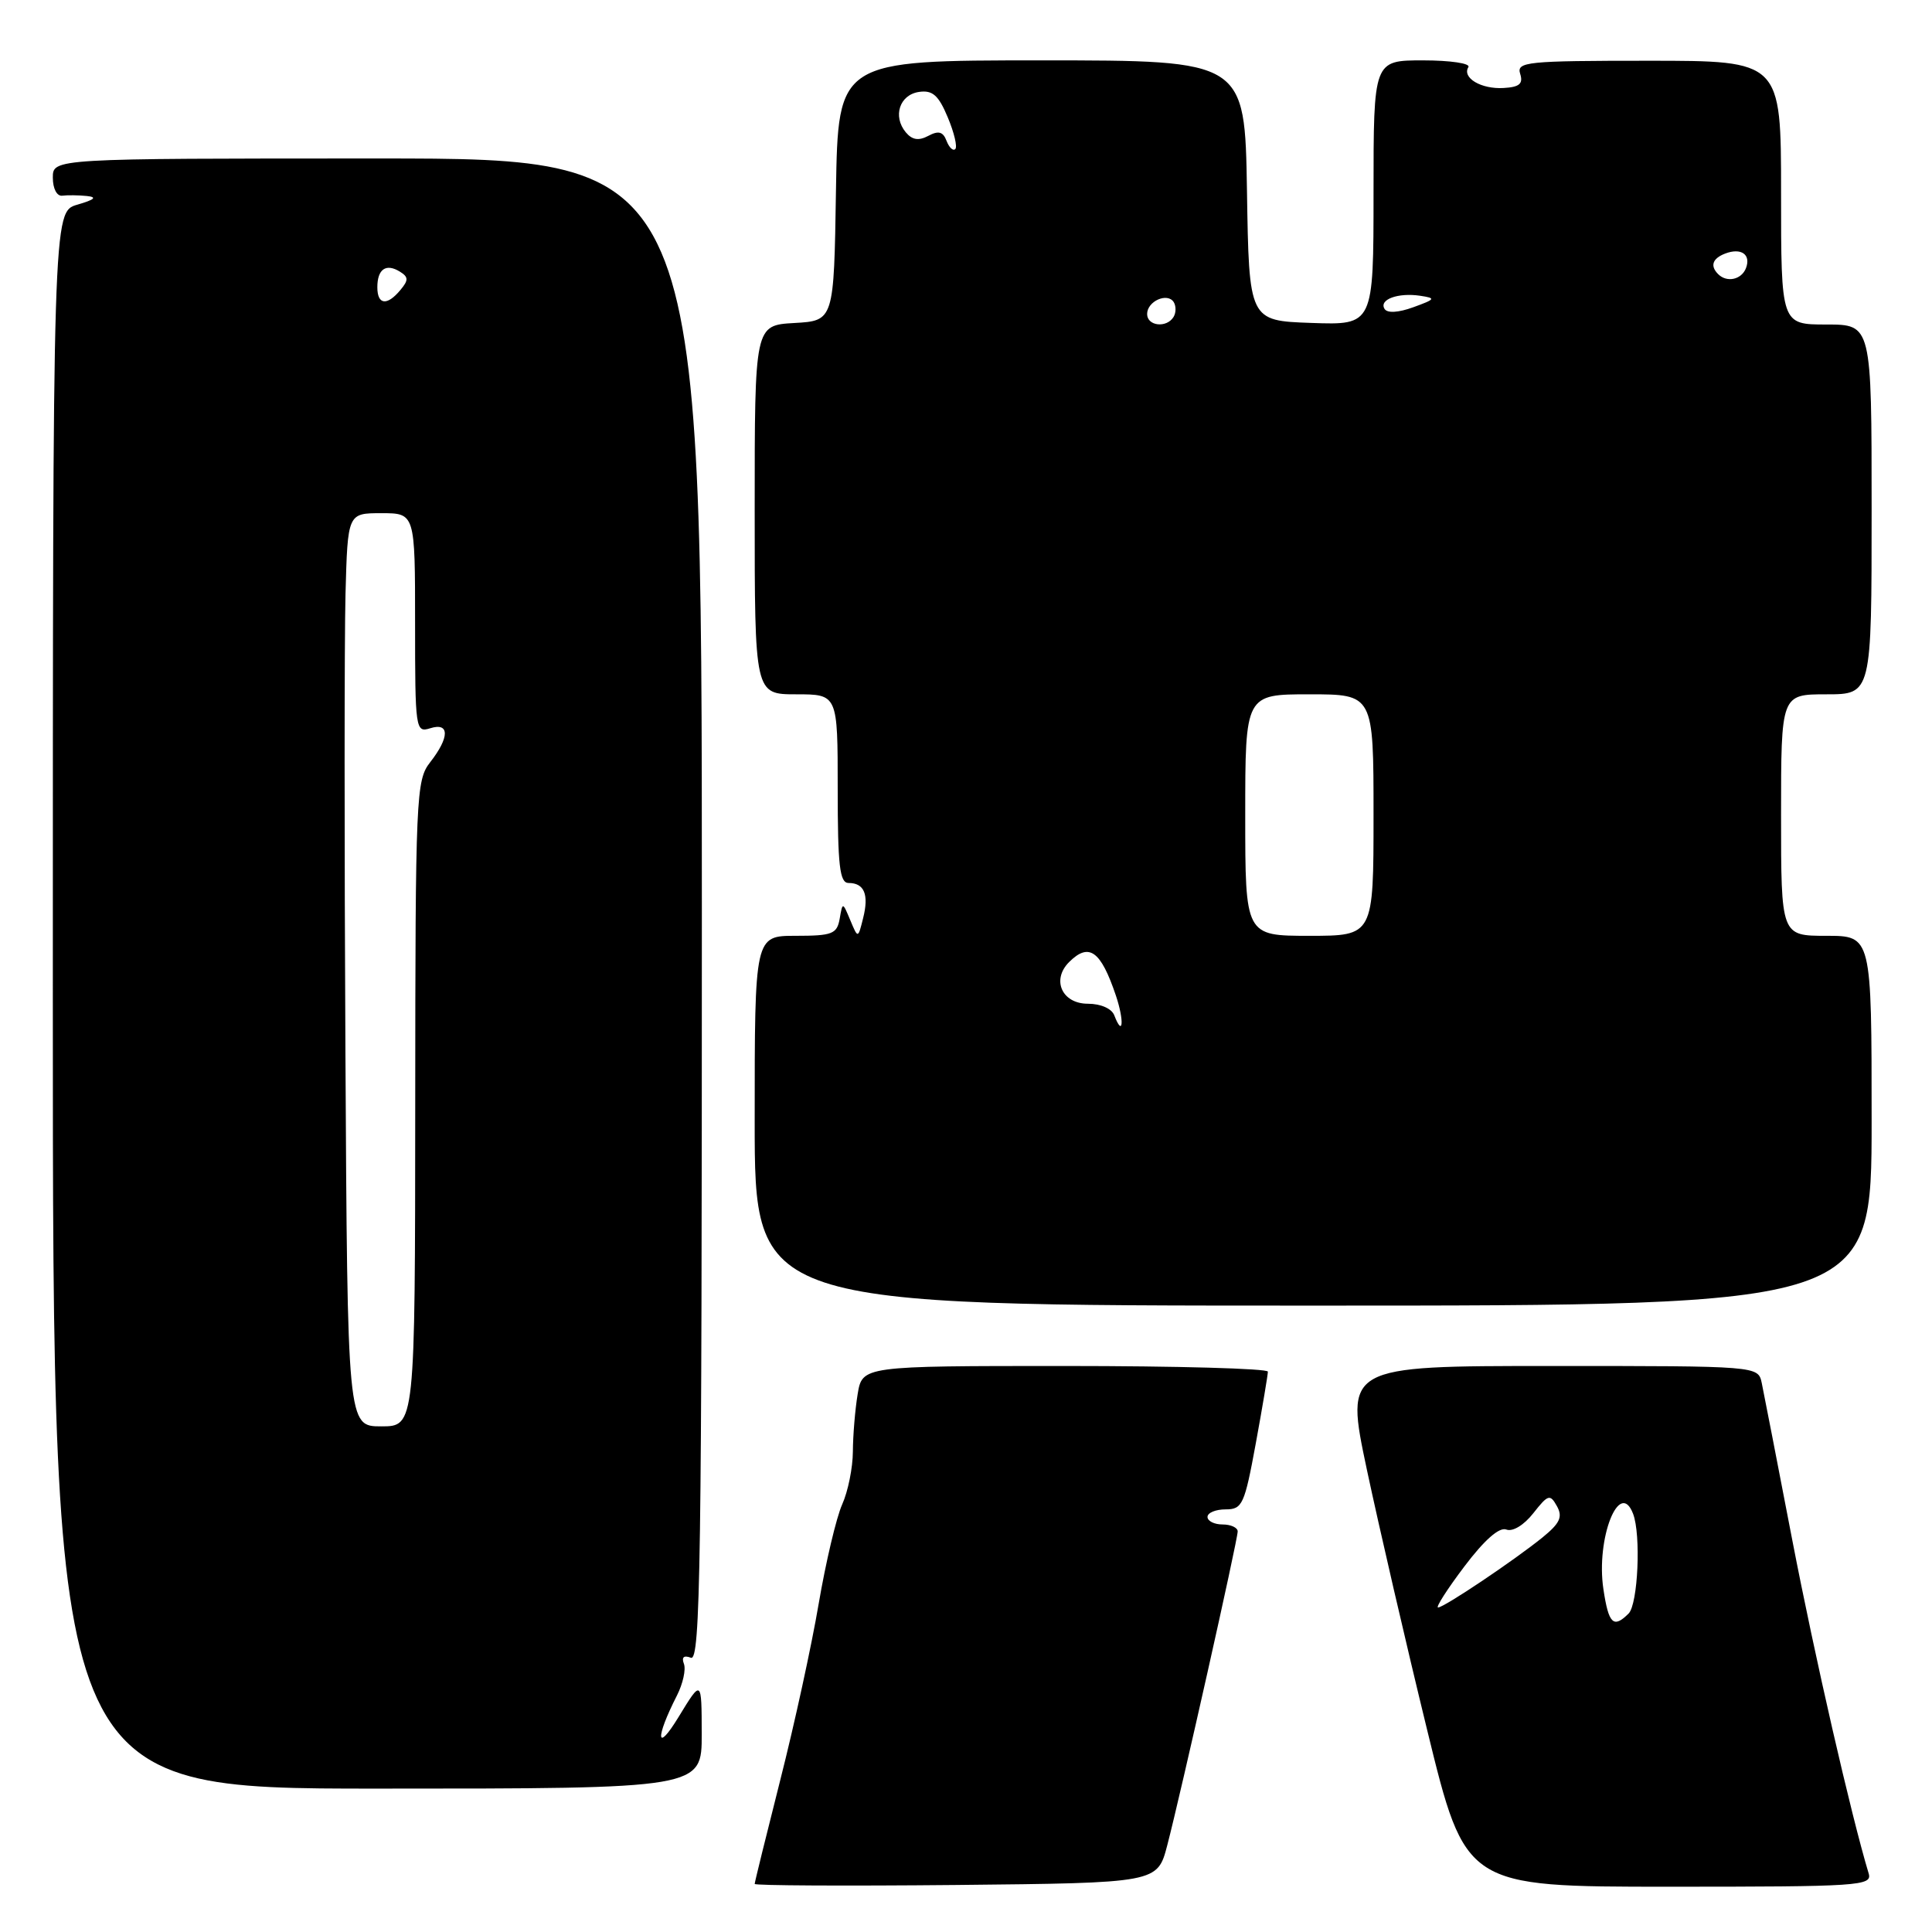 <?xml version="1.0" encoding="UTF-8" standalone="no"?>
<!DOCTYPE svg PUBLIC "-//W3C//DTD SVG 1.1//EN" "http://www.w3.org/Graphics/SVG/1.1/DTD/svg11.dtd" >
<svg xmlns="http://www.w3.org/2000/svg" xmlns:xlink="http://www.w3.org/1999/xlink" version="1.1" viewBox="0 0 256 256">
 <g >
 <path fill="currentColor"
d=" M 154.67 244.50 C 156.48 237.57 164.00 204.05 164.00 202.92 C 164.00 202.42 163.10 202.00 162.00 202.00 C 160.90 202.00 160.00 201.55 160.00 201.00 C 160.00 200.45 161.08 200.00 162.40 200.00 C 164.62 200.00 164.91 199.37 166.40 191.25 C 167.28 186.44 168.00 182.16 168.00 181.75 C 168.00 181.34 155.91 181.00 141.13 181.00 C 114.26 181.00 114.26 181.00 113.64 184.75 C 113.30 186.81 113.02 190.23 113.01 192.35 C 113.00 194.47 112.37 197.62 111.59 199.35 C 110.82 201.08 109.42 207.00 108.48 212.50 C 107.55 218.00 105.26 228.51 103.39 235.86 C 101.53 243.21 100.00 249.41 100.00 249.63 C 100.00 249.85 112.01 249.91 126.69 249.77 C 153.37 249.50 153.37 249.50 154.67 244.50 Z  M 247.61 248.25 C 245.27 240.49 240.46 219.48 237.49 204.09 C 235.52 193.86 233.70 184.49 233.44 183.25 C 232.96 181.00 232.96 181.00 205.59 181.00 C 178.21 181.00 178.21 181.00 181.12 194.75 C 182.73 202.31 186.32 217.84 189.11 229.25 C 194.18 250.00 194.18 250.00 221.16 250.00 C 246.38 250.00 248.10 249.89 247.61 248.25 Z  M 92.98 229.75 C 92.97 222.50 92.97 222.50 89.92 227.50 C 86.95 232.38 86.79 230.37 89.70 224.66 C 90.49 223.10 90.91 221.21 90.62 220.46 C 90.29 219.58 90.61 219.30 91.55 219.66 C 92.81 220.14 93.00 207.18 93.00 120.61 C 93.00 21.00 93.00 21.00 50.00 21.00 C 7.00 21.00 7.00 21.00 7.00 23.54 C 7.00 25.00 7.54 26.02 8.25 25.93 C 8.94 25.84 10.40 25.86 11.50 25.97 C 12.92 26.12 12.55 26.45 10.25 27.12 C 7.00 28.06 7.00 28.06 7.00 132.53 C 7.00 237.00 7.00 237.00 50.00 237.00 C 93.00 237.00 93.00 237.00 92.98 229.75 Z  M 248.00 148.50 C 248.00 124.00 248.00 124.00 242.00 124.00 C 236.00 124.00 236.00 124.00 236.00 108.00 C 236.00 92.00 236.00 92.00 242.00 92.00 C 248.00 92.00 248.00 92.00 248.00 67.50 C 248.00 43.00 248.00 43.00 242.00 43.00 C 236.00 43.00 236.00 43.00 236.00 25.53 C 236.00 8.05 236.00 8.05 218.44 8.05 C 202.28 8.05 200.93 8.19 201.43 9.78 C 201.85 11.10 201.34 11.54 199.24 11.66 C 196.26 11.84 193.69 10.31 194.57 8.89 C 194.87 8.40 192.17 8.00 188.56 8.00 C 182.00 8.00 182.00 8.00 182.00 25.54 C 182.00 43.08 182.00 43.08 173.75 42.79 C 165.50 42.50 165.50 42.50 165.23 25.25 C 164.95 8.00 164.95 8.00 138.00 8.00 C 111.05 8.00 111.05 8.00 110.77 25.25 C 110.50 42.50 110.50 42.50 105.25 42.80 C 100.00 43.10 100.00 43.10 100.00 67.55 C 100.00 92.00 100.00 92.00 105.50 92.00 C 111.00 92.00 111.00 92.00 111.00 104.50 C 111.00 114.72 111.26 117.00 112.44 117.00 C 114.52 117.00 115.16 118.52 114.37 121.65 C 113.69 124.38 113.69 124.38 112.67 121.94 C 111.65 119.50 111.65 119.50 111.26 121.75 C 110.90 123.76 110.28 124.00 105.43 124.00 C 100.00 124.00 100.00 124.00 100.00 148.50 C 100.00 173.00 100.00 173.00 174.00 173.00 C 248.00 173.00 248.00 173.00 248.00 148.50 Z  M 212.46 210.57 C 211.45 203.87 214.59 195.89 216.39 200.58 C 217.46 203.36 217.04 212.56 215.80 213.80 C 213.79 215.81 213.15 215.19 212.46 210.57 Z  M 194.04 207.56 C 196.69 204.05 198.66 202.32 199.59 202.67 C 200.43 203.00 201.93 202.09 203.17 200.51 C 205.13 198.02 205.39 197.94 206.30 199.57 C 207.09 200.99 206.71 201.83 204.40 203.71 C 200.64 206.76 191.34 213.00 190.55 213.00 C 190.21 213.00 191.78 210.55 194.04 207.56 Z  M 45.77 139.25 C 45.62 111.89 45.63 84.66 45.78 78.75 C 46.07 68.00 46.07 68.00 50.53 68.00 C 55.00 68.00 55.00 68.00 55.00 82.57 C 55.00 96.68 55.06 97.11 57.00 96.50 C 59.59 95.68 59.59 97.69 57.00 101.00 C 55.13 103.39 55.04 105.36 55.02 146.25 C 55.00 189.00 55.00 189.00 50.52 189.00 C 46.04 189.00 46.04 189.00 45.77 139.25 Z  M 50.00 38.06 C 50.00 35.66 51.15 34.86 52.98 35.99 C 54.13 36.70 54.15 37.12 53.06 38.42 C 51.29 40.56 50.00 40.41 50.00 38.06 Z  M 147.65 134.54 C 147.31 133.64 145.85 133.00 144.15 133.00 C 140.72 133.00 139.30 129.84 141.66 127.48 C 144.30 124.85 145.85 125.96 147.86 131.91 C 148.99 135.27 148.81 137.56 147.65 134.54 Z  M 165.00 108.00 C 165.00 92.00 165.00 92.00 173.50 92.00 C 182.00 92.00 182.00 92.00 182.00 108.00 C 182.00 124.00 182.00 124.00 173.50 124.00 C 165.00 124.00 165.00 124.00 165.00 108.00 Z  M 152.00 41.61 C 152.00 39.91 154.70 38.71 155.53 40.04 C 155.85 40.57 155.84 41.45 155.50 42.00 C 154.58 43.50 152.00 43.21 152.00 41.61 Z  M 183.46 40.93 C 182.69 39.69 185.24 38.75 188.18 39.19 C 190.30 39.51 190.22 39.64 187.27 40.71 C 185.29 41.43 183.82 41.52 183.46 40.93 Z  M 227.67 36.33 C 226.57 35.24 226.90 34.25 228.59 33.60 C 230.71 32.79 232.04 33.72 231.35 35.53 C 230.76 37.06 228.82 37.48 227.67 36.33 Z  M 125.42 18.66 C 124.96 17.44 124.35 17.28 123.01 18.00 C 121.73 18.68 120.87 18.55 120.02 17.53 C 118.26 15.41 119.20 12.55 121.78 12.18 C 123.57 11.92 124.36 12.62 125.58 15.54 C 126.43 17.56 126.88 19.46 126.58 19.75 C 126.29 20.05 125.77 19.56 125.42 18.66 Z "/>
</g>
</svg>